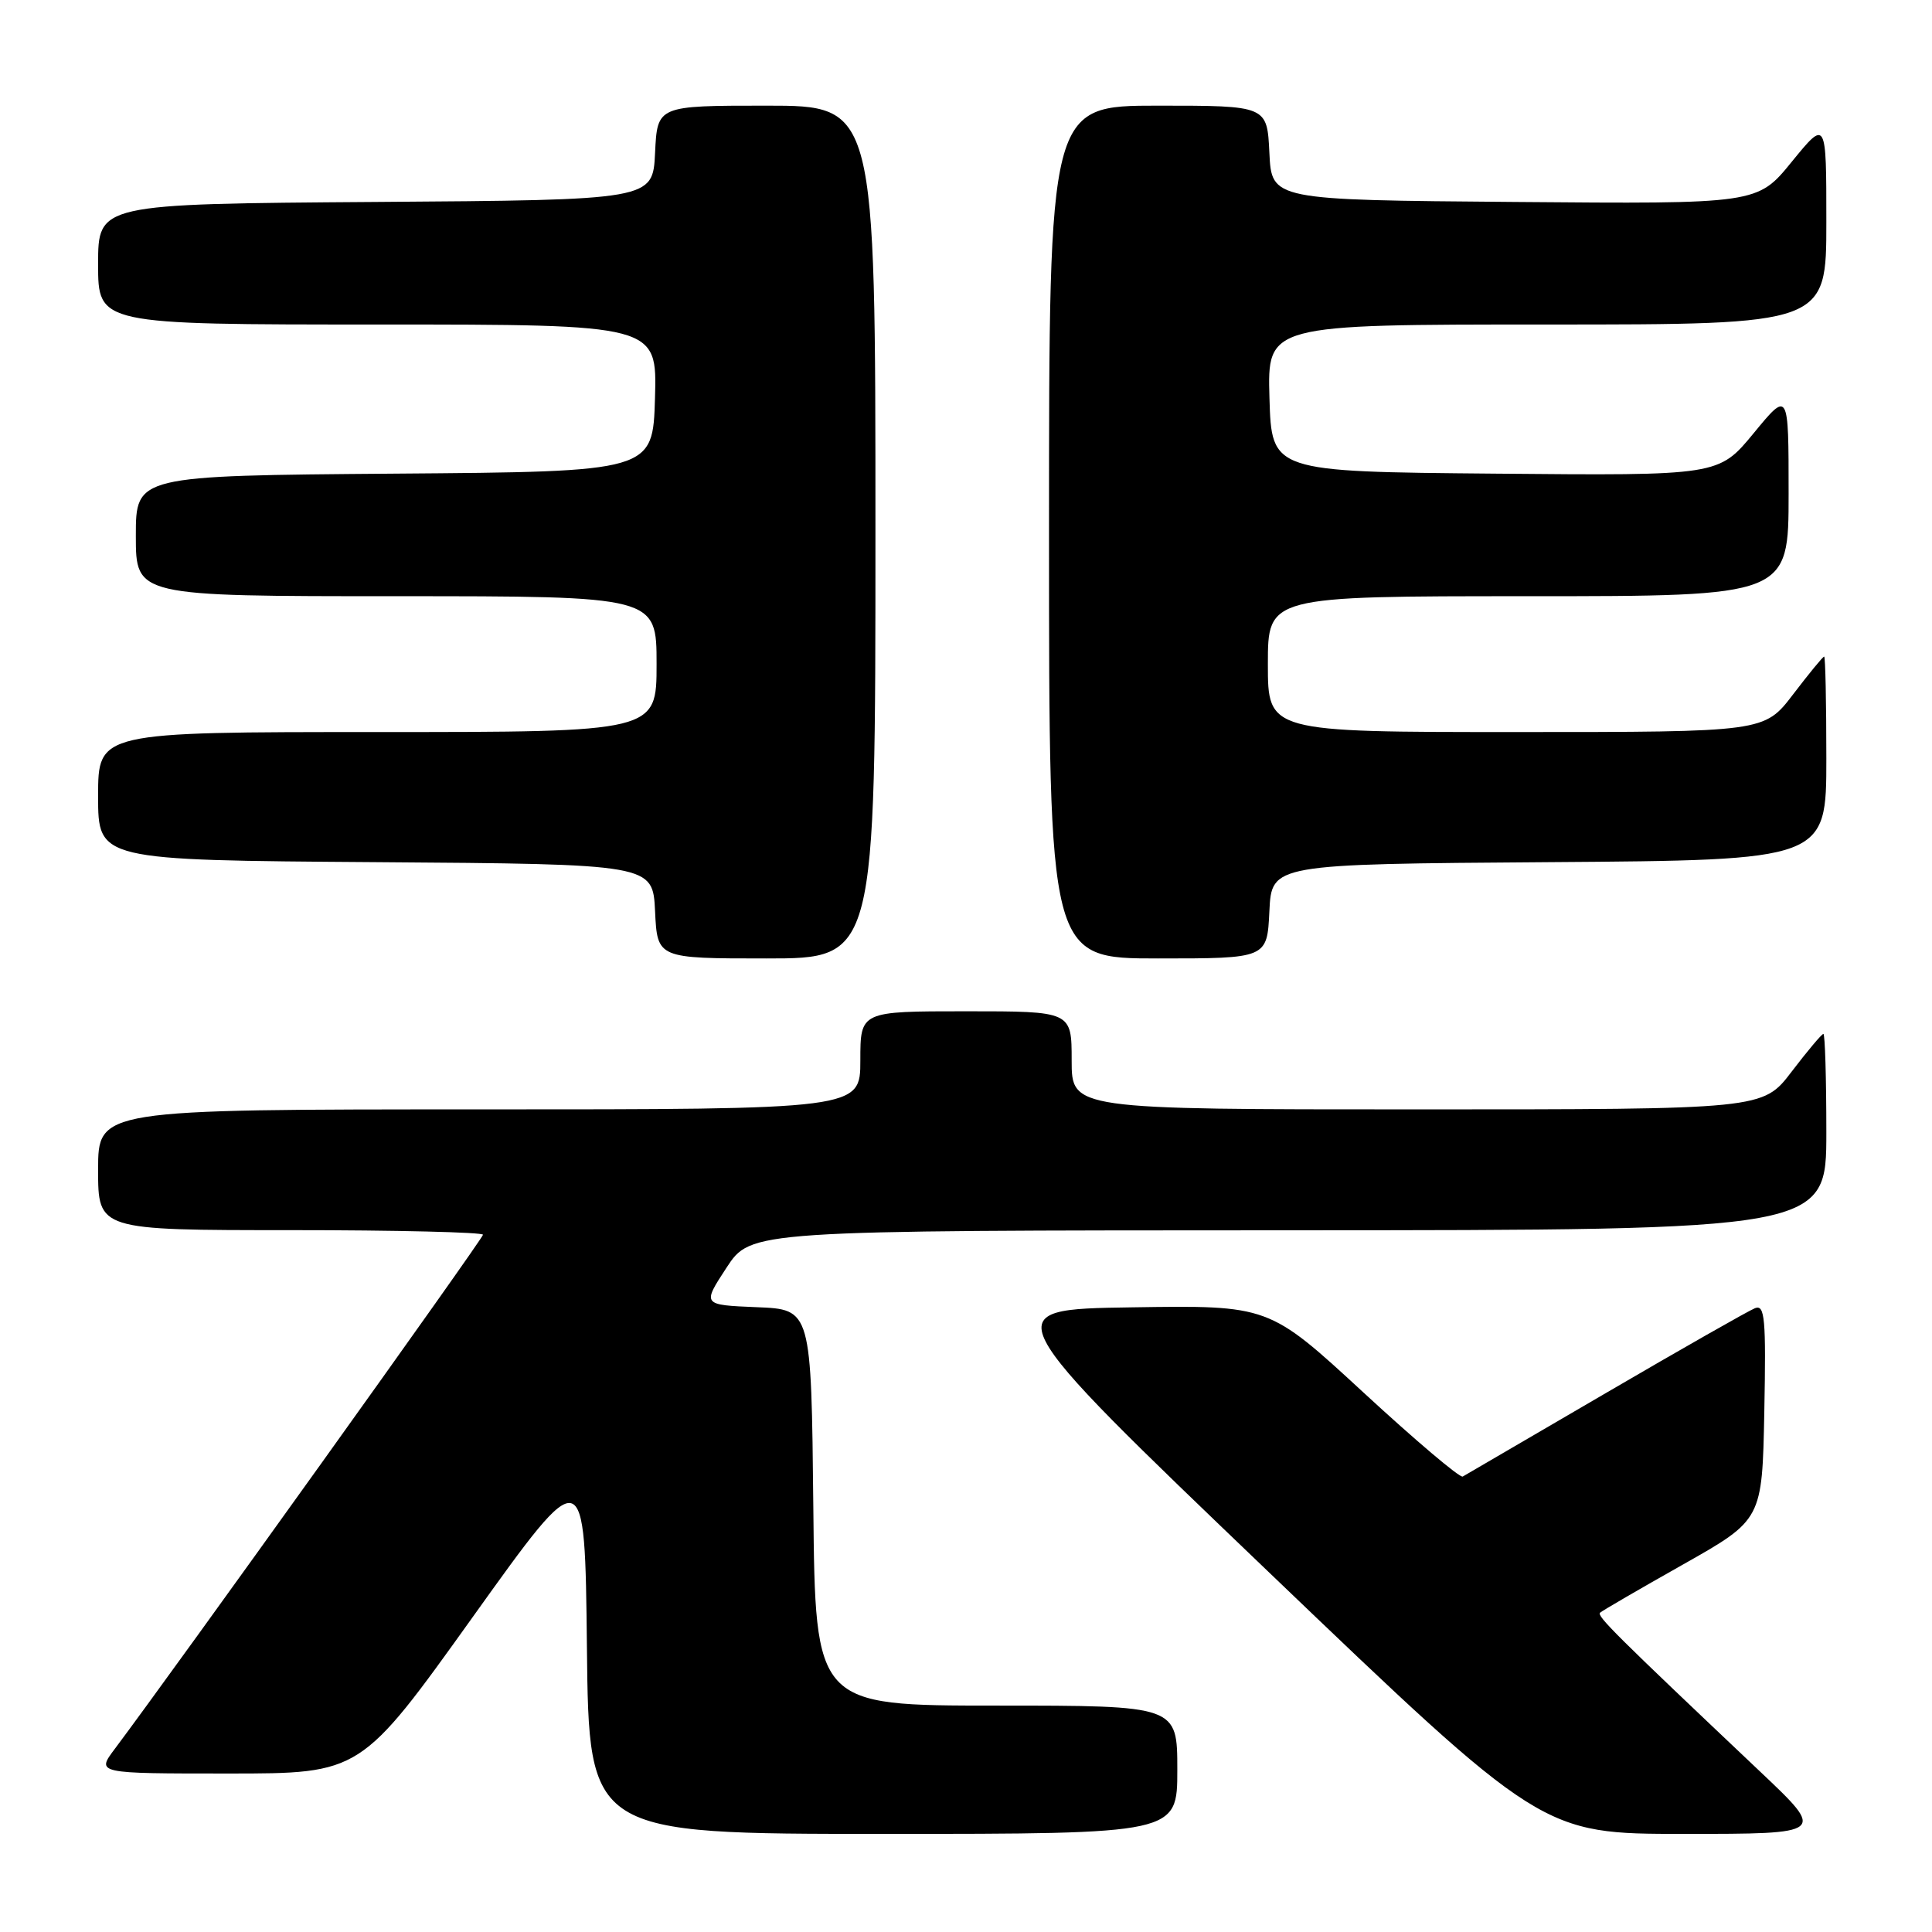 <?xml version="1.0" encoding="UTF-8" standalone="no"?>
<!DOCTYPE svg PUBLIC "-//W3C//DTD SVG 1.1//EN" "http://www.w3.org/Graphics/SVG/1.1/DTD/svg11.dtd" >
<svg xmlns="http://www.w3.org/2000/svg" xmlns:xlink="http://www.w3.org/1999/xlink" version="1.1" viewBox="0 0 256 256">
 <g >
 <path fill="currentColor"
d=" M 156.00 234.50 C 156.00 226.00 156.00 226.00 132.02 226.00 C 108.03 226.00 108.03 226.00 107.77 199.75 C 107.50 173.50 107.50 173.50 100.27 173.21 C 93.04 172.91 93.04 172.91 96.27 167.97 C 99.50 163.04 99.50 163.04 170.75 163.02 C 242.00 163.00 242.00 163.00 242.00 150.00 C 242.00 142.85 241.82 137.00 241.61 137.00 C 241.39 137.00 239.50 139.25 237.40 142.00 C 233.59 147.00 233.59 147.00 187.79 147.00 C 142.00 147.00 142.00 147.00 142.00 140.50 C 142.00 134.00 142.00 134.00 128.00 134.00 C 114.00 134.00 114.00 134.00 114.00 140.50 C 114.00 147.00 114.00 147.00 63.50 147.00 C 13.00 147.00 13.00 147.00 13.00 155.00 C 13.00 163.00 13.00 163.00 38.50 163.00 C 52.52 163.00 64.00 163.28 64.00 163.61 C 64.00 164.12 23.08 221.25 15.20 231.75 C 12.76 235.00 12.76 235.00 30.28 235.00 C 47.80 235.00 47.80 235.00 62.65 214.25 C 77.50 193.50 77.50 193.50 77.77 218.25 C 78.03 243.00 78.03 243.00 117.02 243.00 C 156.00 243.00 156.00 243.00 156.00 234.50 Z  M 233.23 234.75 C 214.03 216.58 211.55 214.12 212.02 213.69 C 212.28 213.44 217.22 210.57 223.00 207.31 C 233.50 201.38 233.50 201.38 233.78 187.07 C 234.02 174.68 233.85 172.84 232.55 173.34 C 231.73 173.66 222.83 178.72 212.78 184.59 C 202.72 190.46 194.20 195.44 193.82 195.65 C 193.45 195.86 187.52 190.84 180.64 184.49 C 168.13 172.95 168.13 172.95 149.95 173.23 C 131.77 173.50 131.77 173.50 168.05 208.25 C 204.34 243.00 204.34 243.00 223.14 243.00 C 241.95 243.00 241.95 243.00 233.23 234.75 Z  M 116.00 70.50 C 116.00 14.00 116.00 14.00 101.55 14.00 C 87.10 14.00 87.10 14.00 86.80 20.25 C 86.50 26.50 86.50 26.50 49.75 26.76 C 13.00 27.02 13.00 27.02 13.00 35.01 C 13.00 43.00 13.00 43.00 50.04 43.00 C 87.07 43.00 87.07 43.00 86.79 52.75 C 86.50 62.50 86.50 62.50 52.25 62.76 C 18.00 63.03 18.00 63.03 18.00 71.01 C 18.00 79.00 18.00 79.00 52.50 79.00 C 87.00 79.00 87.00 79.00 87.00 88.00 C 87.00 97.00 87.00 97.00 50.00 97.00 C 13.00 97.00 13.00 97.00 13.00 105.49 C 13.00 113.98 13.00 113.98 49.75 114.24 C 86.50 114.50 86.50 114.50 86.80 120.75 C 87.10 127.00 87.10 127.00 101.55 127.00 C 116.00 127.00 116.00 127.00 116.00 70.50 Z  M 168.20 120.75 C 168.50 114.50 168.50 114.50 205.25 114.24 C 242.00 113.98 242.00 113.98 242.00 100.49 C 242.00 93.07 241.87 87.00 241.71 87.00 C 241.54 87.00 239.70 89.25 237.60 92.00 C 233.78 97.00 233.78 97.00 200.89 97.00 C 168.00 97.00 168.00 97.00 168.00 88.00 C 168.00 79.00 168.00 79.00 202.50 79.00 C 237.00 79.00 237.00 79.00 237.00 65.39 C 237.00 51.77 237.00 51.77 232.37 57.40 C 227.73 63.03 227.73 63.03 198.12 62.76 C 168.50 62.50 168.50 62.50 168.21 52.75 C 167.93 43.00 167.93 43.00 204.96 43.00 C 242.00 43.00 242.00 43.00 242.00 29.41 C 242.00 15.82 242.00 15.82 237.43 21.42 C 232.87 27.03 232.87 27.03 200.68 26.76 C 168.50 26.50 168.50 26.50 168.20 20.25 C 167.90 14.00 167.90 14.00 153.45 14.00 C 139.00 14.00 139.00 14.00 139.00 70.50 C 139.00 127.00 139.00 127.00 153.45 127.00 C 167.90 127.00 167.90 127.00 168.20 120.75 Z "/>
</g>
</svg>